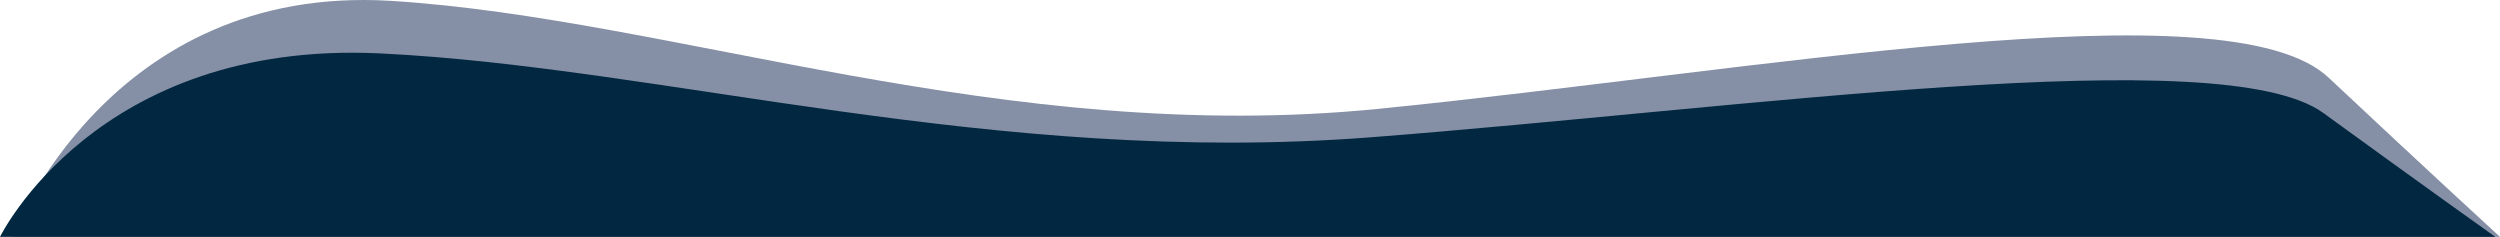 <svg xmlns="http://www.w3.org/2000/svg" viewBox="0 0 5023.83 476.04"><defs><style>.cls-1{fill:#8590a6;}.cls-2{fill:#012840;}</style></defs><title>bg_footer_3</title><g id="Layer_2" data-name="Layer 2"><g id="Layer_1-2" data-name="Layer 1"><path class="cls-1" d="M24.65,476S217.05-33.76,786.29,1.78s1230.29,291.89,1983.15,217,1707.72-252.56,1909.71-63S5023.83,476,5023.83,476Z"/><path class="cls-2" d="M0,476S193,79.68,764,107.31,1998,334.25,2753.18,276,4466.11,79.68,4668.72,227s345.73,249,345.73,249Z"/></g></g></svg>